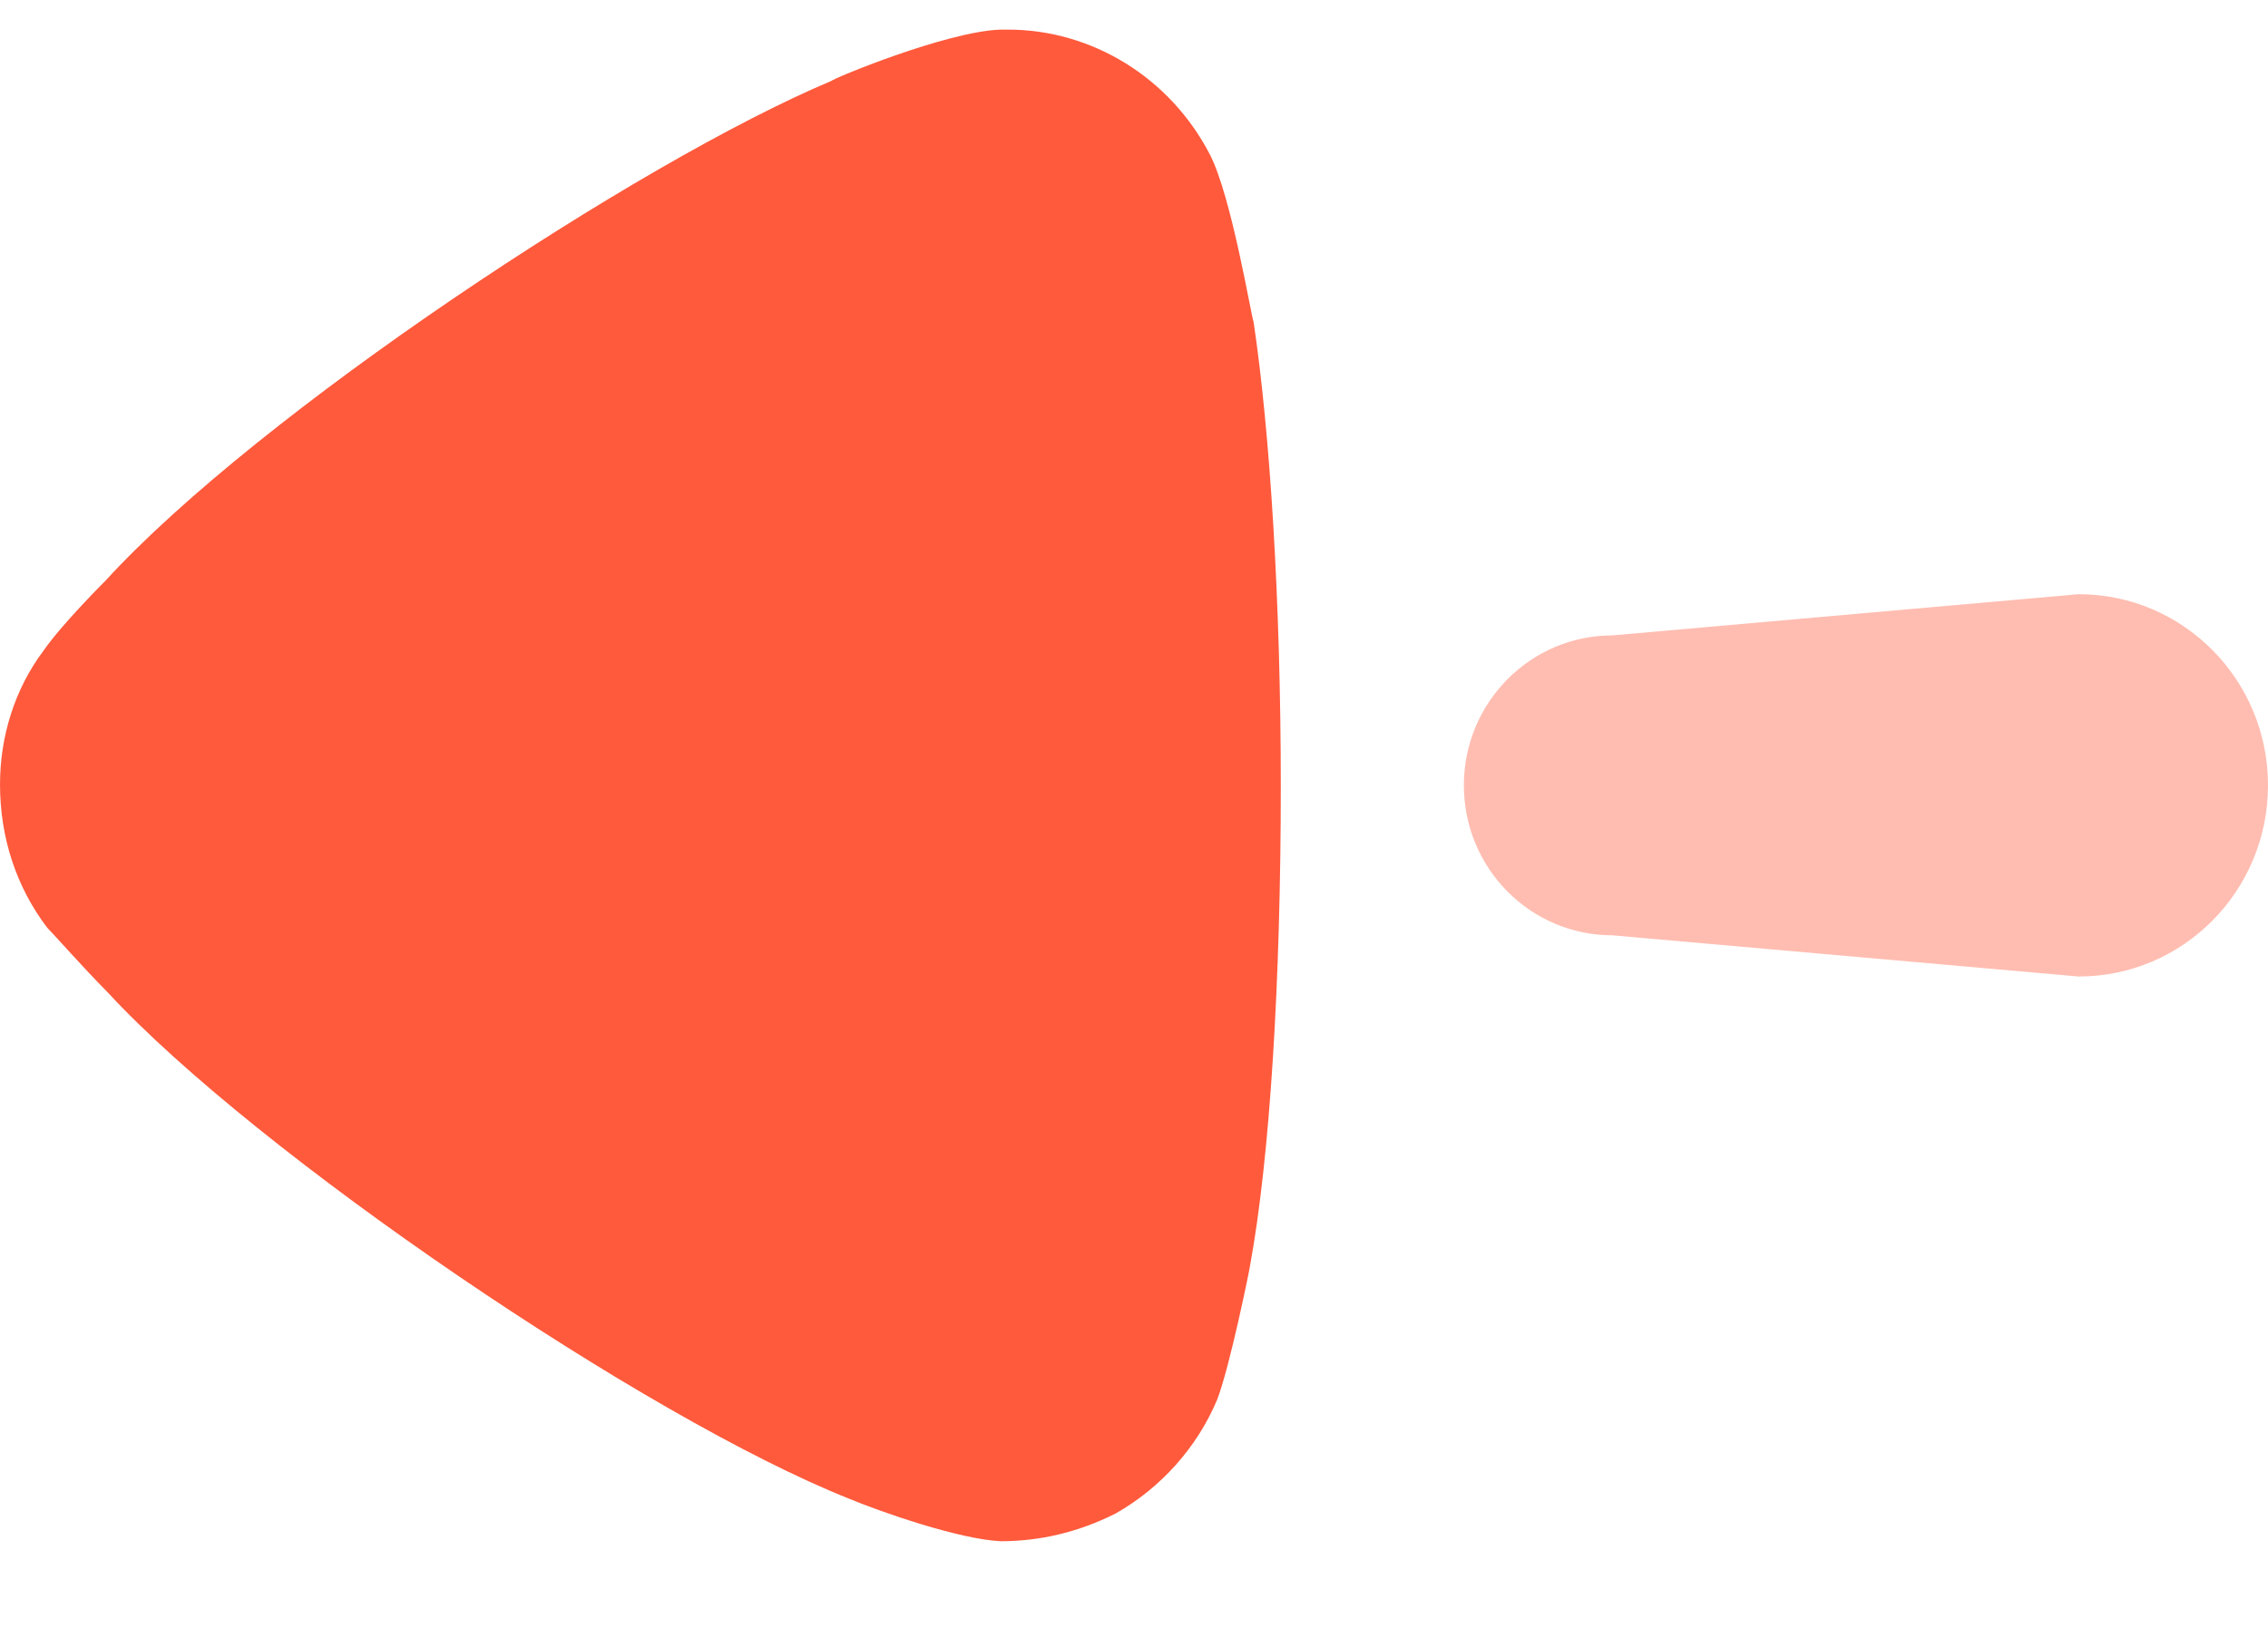 <svg width="18" height="13" viewBox="0 0 18 13" fill="none" xmlns="http://www.w3.org/2000/svg">
<path opacity="0.4" d="M12.797 7.425L16.497 7.752C17.327 7.752 18 7.073 18 6.234C18 5.396 17.327 4.717 16.497 4.717L12.797 5.044C12.146 5.044 11.618 5.577 11.618 6.234C11.618 6.893 12.146 7.425 12.797 7.425Z" fill="#FF5A3C"/>
<path d="M0.375 7.365C0.433 7.423 0.649 7.67 0.852 7.875C2.036 9.158 5.126 11.257 6.743 11.899C6.988 12.001 7.609 12.219 7.942 12.235C8.259 12.235 8.563 12.161 8.852 12.016C9.213 11.812 9.501 11.49 9.66 11.111C9.761 10.849 9.921 10.062 9.921 10.047C10.079 9.187 10.165 7.788 10.165 6.241C10.165 4.77 10.079 3.428 9.949 2.554C9.935 2.538 9.776 1.561 9.602 1.226C9.285 0.614 8.664 0.235 8 0.235H7.942C7.509 0.249 6.599 0.629 6.599 0.642C5.068 1.285 2.051 3.282 0.838 4.609C0.838 4.609 0.495 4.95 0.347 5.163C0.116 5.469 7.15256e-05 5.848 7.15256e-05 6.227C7.15256e-05 6.65 0.13 7.043 0.375 7.365Z" fill="#FF5A3C"/>
</svg>
